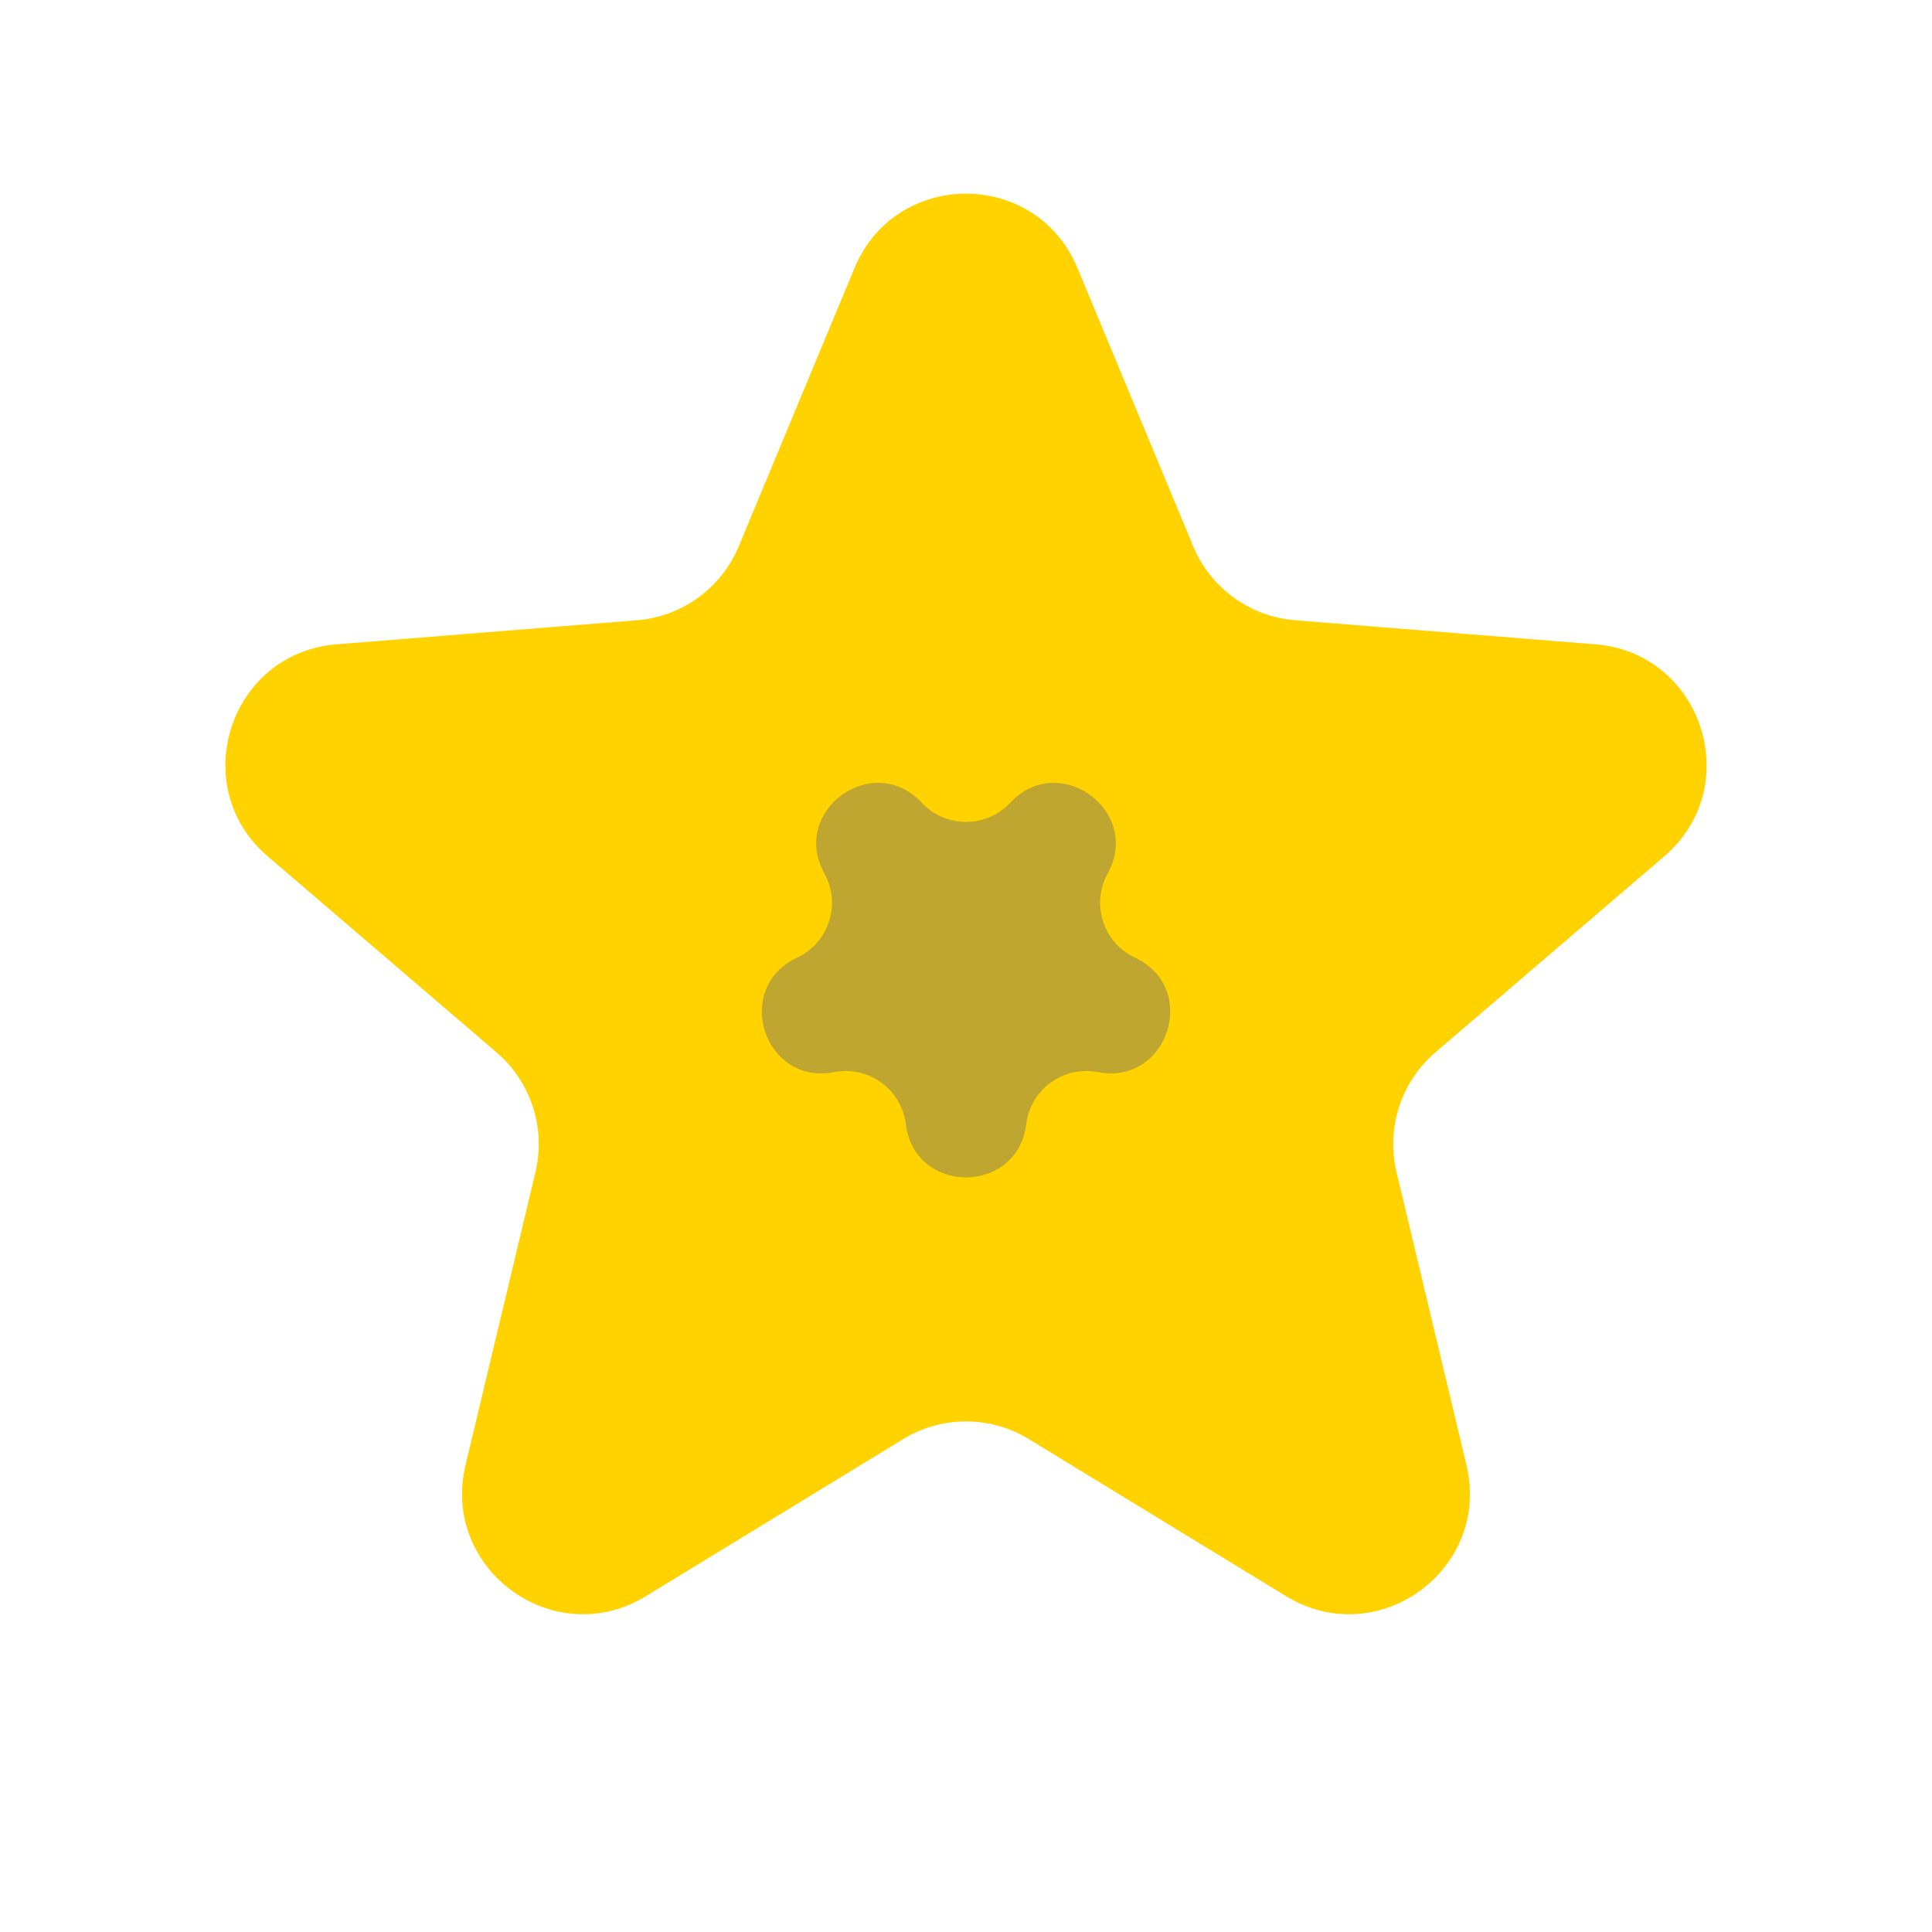 <svg width="24" height="24" viewBox="0 0 24 24" fill="none" xmlns="http://www.w3.org/2000/svg">
<path d="M10.615 3.33C11.127 2.098 12.873 2.098 13.385 3.33L14.822 6.785C15.038 7.305 15.527 7.66 16.087 7.705L19.818 8.004C21.148 8.11 21.687 9.77 20.674 10.638L17.831 13.073C17.404 13.439 17.218 14.013 17.348 14.56L18.217 18.2C18.526 19.498 17.114 20.524 15.976 19.828L12.782 17.878C12.302 17.584 11.698 17.584 11.218 17.878L8.024 19.828C6.886 20.524 5.474 19.498 5.783 18.2L6.652 14.56C6.782 14.013 6.596 13.439 6.168 13.073L3.326 10.638C2.313 9.77 2.852 8.11 4.182 8.004L7.913 7.705C8.473 7.66 8.962 7.305 9.178 6.785L10.615 3.33Z" fill="#FFD200"/>
<path d="M10.241 10.85C9.811 10.073 10.844 9.323 11.45 9.971C11.748 10.29 12.253 10.29 12.55 9.971C13.156 9.323 14.189 10.073 13.76 10.85C13.549 11.232 13.705 11.712 14.1 11.897C14.904 12.273 14.509 13.487 13.638 13.318C13.21 13.236 12.801 13.532 12.748 13.965C12.638 14.846 11.362 14.846 11.253 13.965C11.199 13.532 10.79 13.236 10.362 13.318C9.491 13.487 9.097 12.273 9.901 11.897C10.296 11.712 10.452 11.232 10.241 10.85Z" fill="#BFA630"/>
</svg>
